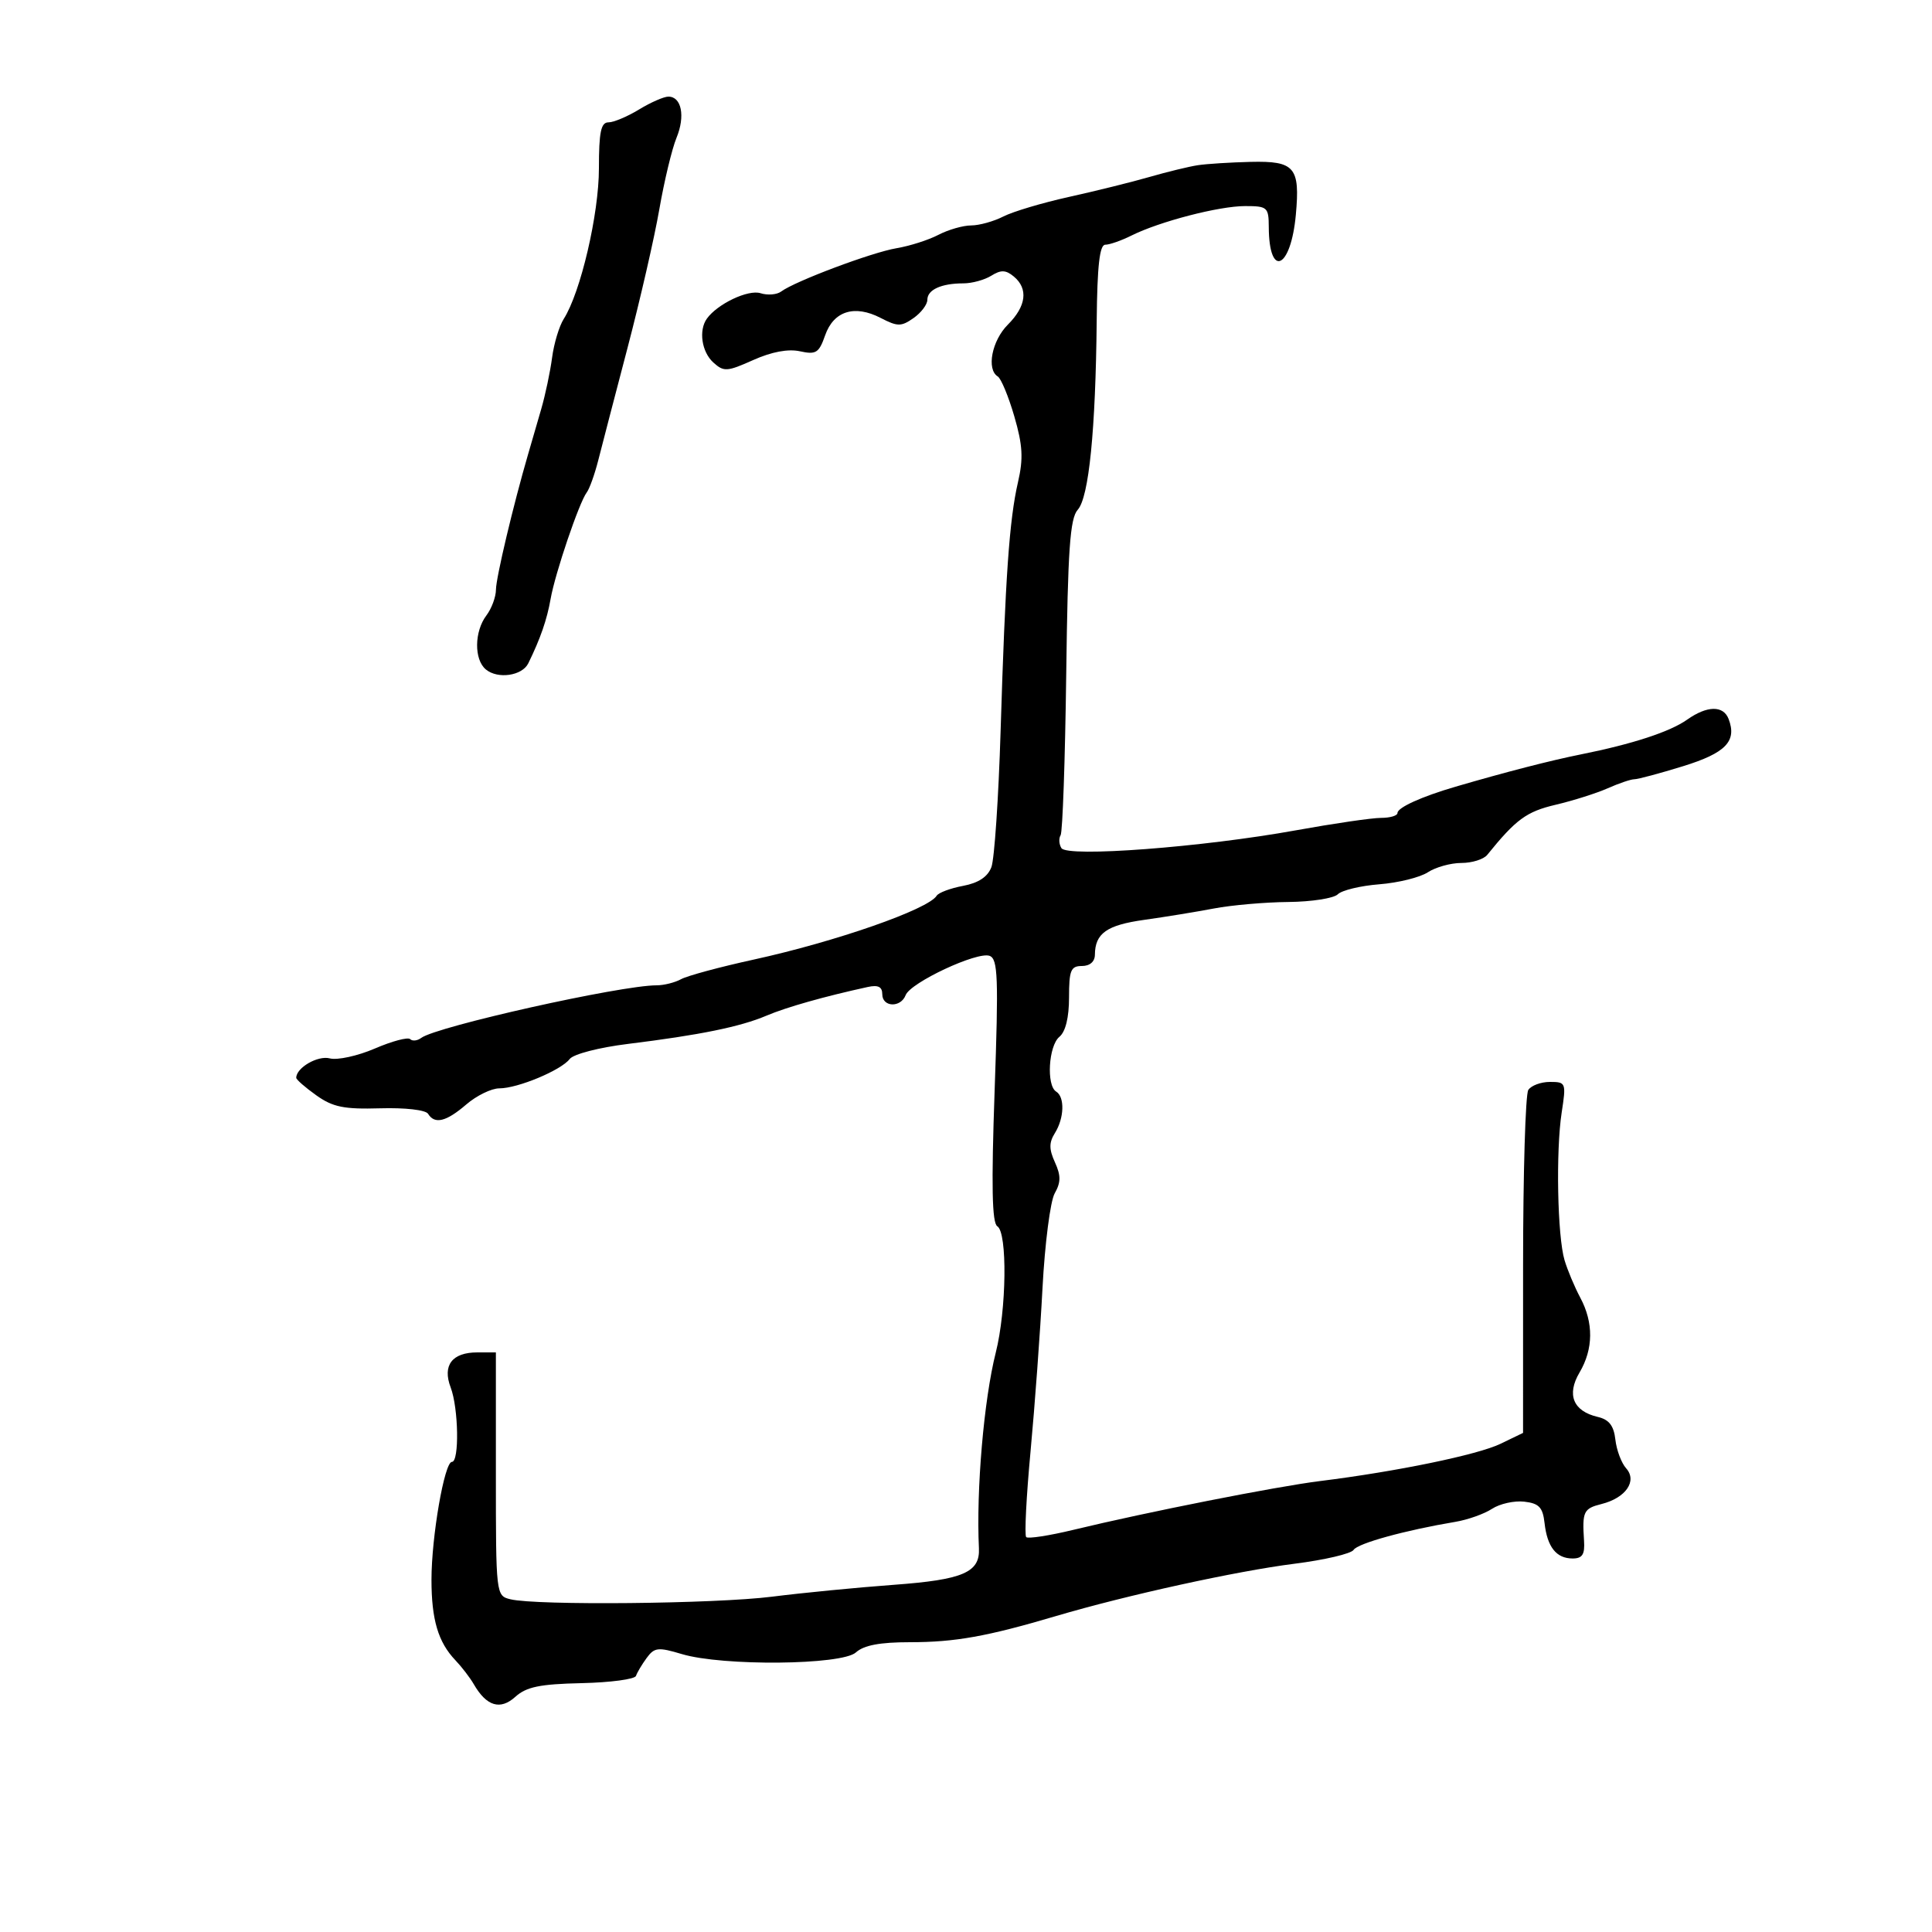 <svg xmlns="http://www.w3.org/2000/svg" width="300" height="300" viewBox="0 0 300 300" version="1.1">
	<path d="M 99.226 17.004 C 97.425 18.102, 95.288 19, 94.476 19 C 93.312 19, 93 20.512, 93 26.142 C 93 33.248, 90.162 45.398, 87.539 49.521 C 86.832 50.633, 86.018 53.333, 85.729 55.521 C 85.441 57.710, 84.683 61.300, 84.046 63.500 C 83.409 65.700, 82.494 68.850, 82.013 70.500 C 79.705 78.416, 77.022 89.713, 77.012 91.559 C 77.005 92.691, 76.339 94.491, 75.532 95.559 C 73.640 98.060, 73.595 102.419, 75.445 103.954 C 77.296 105.491, 81.079 104.943, 82.032 103 C 83.909 99.176, 84.932 96.225, 85.498 93 C 86.197 89.022, 89.927 78.027, 91.111 76.461 C 91.542 75.889, 92.347 73.639, 92.900 71.461 C 93.452 69.282, 95.499 61.425, 97.447 54 C 99.395 46.575, 101.615 36.900, 102.379 32.500 C 103.143 28.100, 104.344 23.104, 105.048 21.397 C 106.433 18.038, 105.831 14.998, 103.781 15.004 C 103.077 15.006, 101.027 15.906, 99.226 17.004 M 186 25.653 C 184.625 25.862, 181.250 26.682, 178.500 27.476 C 175.750 28.269, 170.125 29.664, 166 30.575 C 161.875 31.487, 157.285 32.855, 155.800 33.616 C 154.314 34.377, 152.064 35.003, 150.800 35.006 C 149.535 35.010, 147.243 35.668, 145.708 36.469 C 144.172 37.270, 141.247 38.204, 139.208 38.544 C 135.398 39.180, 123.442 43.669, 121.298 45.268 C 120.637 45.762, 119.195 45.879, 118.094 45.530 C 116.179 44.922, 111.415 47.180, 109.765 49.477 C 108.460 51.294, 108.953 54.648, 110.767 56.289 C 112.391 57.759, 112.893 57.728, 116.959 55.907 C 119.819 54.627, 122.386 54.146, 124.215 54.547 C 126.711 55.095, 127.172 54.804, 128.123 52.078 C 129.442 48.294, 132.691 47.272, 136.743 49.367 C 139.380 50.731, 139.935 50.734, 141.851 49.392 C 143.033 48.564, 144 47.285, 144 46.550 C 144 44.988, 146.168 44, 149.595 44 C 150.933 44, 152.884 43.465, 153.932 42.810 C 155.427 41.877, 156.179 41.903, 157.419 42.933 C 159.700 44.826, 159.367 47.543, 156.500 50.409 C 154.015 52.894, 153.148 57.355, 154.934 58.459 C 155.448 58.777, 156.604 61.565, 157.502 64.654 C 158.809 69.150, 158.922 71.191, 158.070 74.885 C 156.726 80.715, 156.105 89.607, 155.375 113.453 C 155.057 123.878, 154.412 133.416, 153.943 134.649 C 153.368 136.163, 151.933 137.109, 149.534 137.560 C 147.578 137.927, 145.739 138.614, 145.446 139.087 C 144.136 141.207, 129.760 146.223, 117 149.012 C 111.775 150.154, 106.719 151.519, 105.764 152.044 C 104.809 152.570, 103.098 153, 101.962 153 C 96.370 153, 67.794 159.384, 65.408 161.167 C 64.807 161.616, 64.034 161.700, 63.688 161.355 C 63.343 161.010, 60.876 161.667, 58.206 162.816 C 55.536 163.965, 52.388 164.653, 51.211 164.345 C 49.347 163.857, 46 165.794, 46 167.360 C 46 167.637, 47.401 168.861, 49.113 170.080 C 51.685 171.912, 53.406 172.262, 59.023 172.098 C 62.911 171.985, 66.098 172.349, 66.469 172.950 C 67.502 174.621, 69.282 174.185, 72.406 171.499 C 74.004 170.124, 76.311 169, 77.533 169 C 80.393 169, 87.127 166.191, 88.465 164.440 C 89.045 163.681, 93.018 162.652, 97.500 162.100 C 108.656 160.724, 114.940 159.443, 119.010 157.714 C 122.106 156.399, 128 154.730, 134.750 153.258 C 136.358 152.907, 137 153.228, 137 154.383 C 137 156.405, 139.864 156.518, 140.628 154.527 C 141.381 152.565, 151.781 147.702, 153.672 148.427 C 154.957 148.921, 155.063 151.793, 154.445 169.357 C 153.923 184.163, 154.038 189.905, 154.864 190.416 C 156.450 191.396, 156.301 203.387, 154.620 210.040 C 152.777 217.335, 151.570 231.357, 152.007 240.415 C 152.188 244.166, 149.547 245.300, 138.798 246.088 C 133.134 246.503, 124.623 247.333, 119.884 247.932 C 111.066 249.048, 83.296 249.322, 79.250 248.333 C 77.015 247.787, 77 247.653, 77 228.892 L 77 210 74.122 210 C 70.200 210, 68.672 212.007, 69.979 215.443 C 71.202 218.662, 71.342 227, 70.173 227 C 69.014 227, 67 238.618, 67 245.300 C 67 251.498, 68.038 254.995, 70.710 257.798 C 71.695 258.831, 72.980 260.506, 73.567 261.521 C 75.550 264.952, 77.682 265.598, 80.025 263.478 C 81.730 261.935, 83.826 261.502, 90.304 261.358 C 94.779 261.258, 98.583 260.750, 98.757 260.230 C 98.930 259.709, 99.676 258.457, 100.415 257.447 C 101.616 255.804, 102.191 255.741, 105.871 256.843 C 112.205 258.741, 130.718 258.565, 132.904 256.587 C 134.136 255.472, 136.638 255, 141.314 255 C 148.311 255, 153.276 254.110, 164 250.934 C 174.889 247.709, 192.029 243.949, 201 242.817 C 205.675 242.228, 209.810 241.259, 210.188 240.664 C 210.836 239.645, 218.196 237.618, 225.996 236.310 C 227.919 235.988, 230.477 235.078, 231.681 234.289 C 232.886 233.500, 235.137 233, 236.685 233.177 C 238.980 233.440, 239.562 234.054, 239.838 236.500 C 240.259 240.229, 241.663 242, 244.198 242 C 245.706 242, 246.109 241.373, 245.969 239.250 C 245.670 234.705, 245.889 234.245, 248.688 233.542 C 252.455 232.597, 254.266 229.969, 252.507 228 C 251.770 227.175, 251.017 225.168, 250.834 223.540 C 250.590 221.375, 249.854 220.428, 248.095 220.017 C 244.278 219.125, 243.232 216.570, 245.270 213.120 C 247.426 209.469, 247.467 205.397, 245.385 201.500 C 244.504 199.850, 243.404 197.232, 242.942 195.682 C 241.833 191.968, 241.576 178.733, 242.497 172.750 C 243.207 168.132, 243.156 168, 240.673 168 C 239.268 168, 237.755 168.563, 237.312 169.250 C 236.869 169.938, 236.505 182.200, 236.503 196.500 L 236.500 222.500 233 224.191 C 229.462 225.901, 216.924 228.490, 205 229.975 C 198.135 230.829, 178.136 234.783, 166.682 237.551 C 162.933 238.457, 159.632 238.965, 159.347 238.680 C 159.062 238.395, 159.367 232.388, 160.026 225.331 C 160.685 218.274, 161.520 206.875, 161.880 200 C 162.241 193.125, 163.092 186.513, 163.772 185.307 C 164.740 183.591, 164.748 182.542, 163.810 180.483 C 162.881 178.443, 162.880 177.422, 163.806 175.939 C 165.260 173.610, 165.359 170.340, 164 169.500 C 162.456 168.546, 162.818 162.396, 164.500 161 C 165.458 160.205, 166 157.993, 166 154.878 C 166 150.667, 166.273 150, 168 150 C 169.232 150, 170.006 149.328, 170.015 148.250 C 170.044 144.929, 171.852 143.650, 177.666 142.836 C 180.875 142.387, 185.750 141.592, 188.500 141.069 C 191.250 140.547, 196.448 140.092, 200.050 140.060 C 203.653 140.027, 207.111 139.489, 207.736 138.864 C 208.361 138.239, 211.264 137.540, 214.186 137.311 C 217.109 137.082, 220.497 136.244, 221.715 135.447 C 222.933 134.651, 225.278 134, 226.925 134 C 228.573 134, 230.376 133.437, 230.932 132.750 C 235.406 127.219, 237.031 126.028, 241.556 124.964 C 244.275 124.324, 247.918 123.171, 249.651 122.401 C 251.384 121.630, 253.249 121, 253.796 121 C 254.342 121, 257.734 120.090, 261.334 118.979 C 267.973 116.928, 269.741 115.096, 268.416 111.641 C 267.599 109.512, 265.074 109.555, 261.973 111.750 C 259.311 113.634, 253.488 115.538, 245.500 117.138 C 240.770 118.085, 233.837 119.872, 226 122.162 C 220.743 123.699, 217 125.397, 217 126.244 C 217 126.660, 215.853 127, 214.452 127 C 213.050 127, 207.087 127.871, 201.202 128.936 C 186.709 131.558, 165.722 133.149, 164.816 131.694 C 164.440 131.090, 164.384 130.188, 164.692 129.690 C 165 129.192, 165.391 117.988, 165.561 104.793 C 165.812 85.315, 166.149 80.491, 167.353 79.151 C 169.085 77.223, 170.128 66.799, 170.296 49.750 C 170.380 41.271, 170.750 38, 171.625 38 C 172.292 38, 174.112 37.364, 175.669 36.587 C 180.058 34.395, 189.286 32, 193.338 32 C 196.800 32, 197.001 32.178, 197.015 35.250 C 197.053 43.310, 200.448 41.773, 201.217 33.347 C 201.892 25.962, 201.046 24.973, 194.200 25.136 C 191.065 25.211, 187.375 25.444, 186 25.653" stroke="none" fill="black" fill-rule="evenodd"/>
</svg>